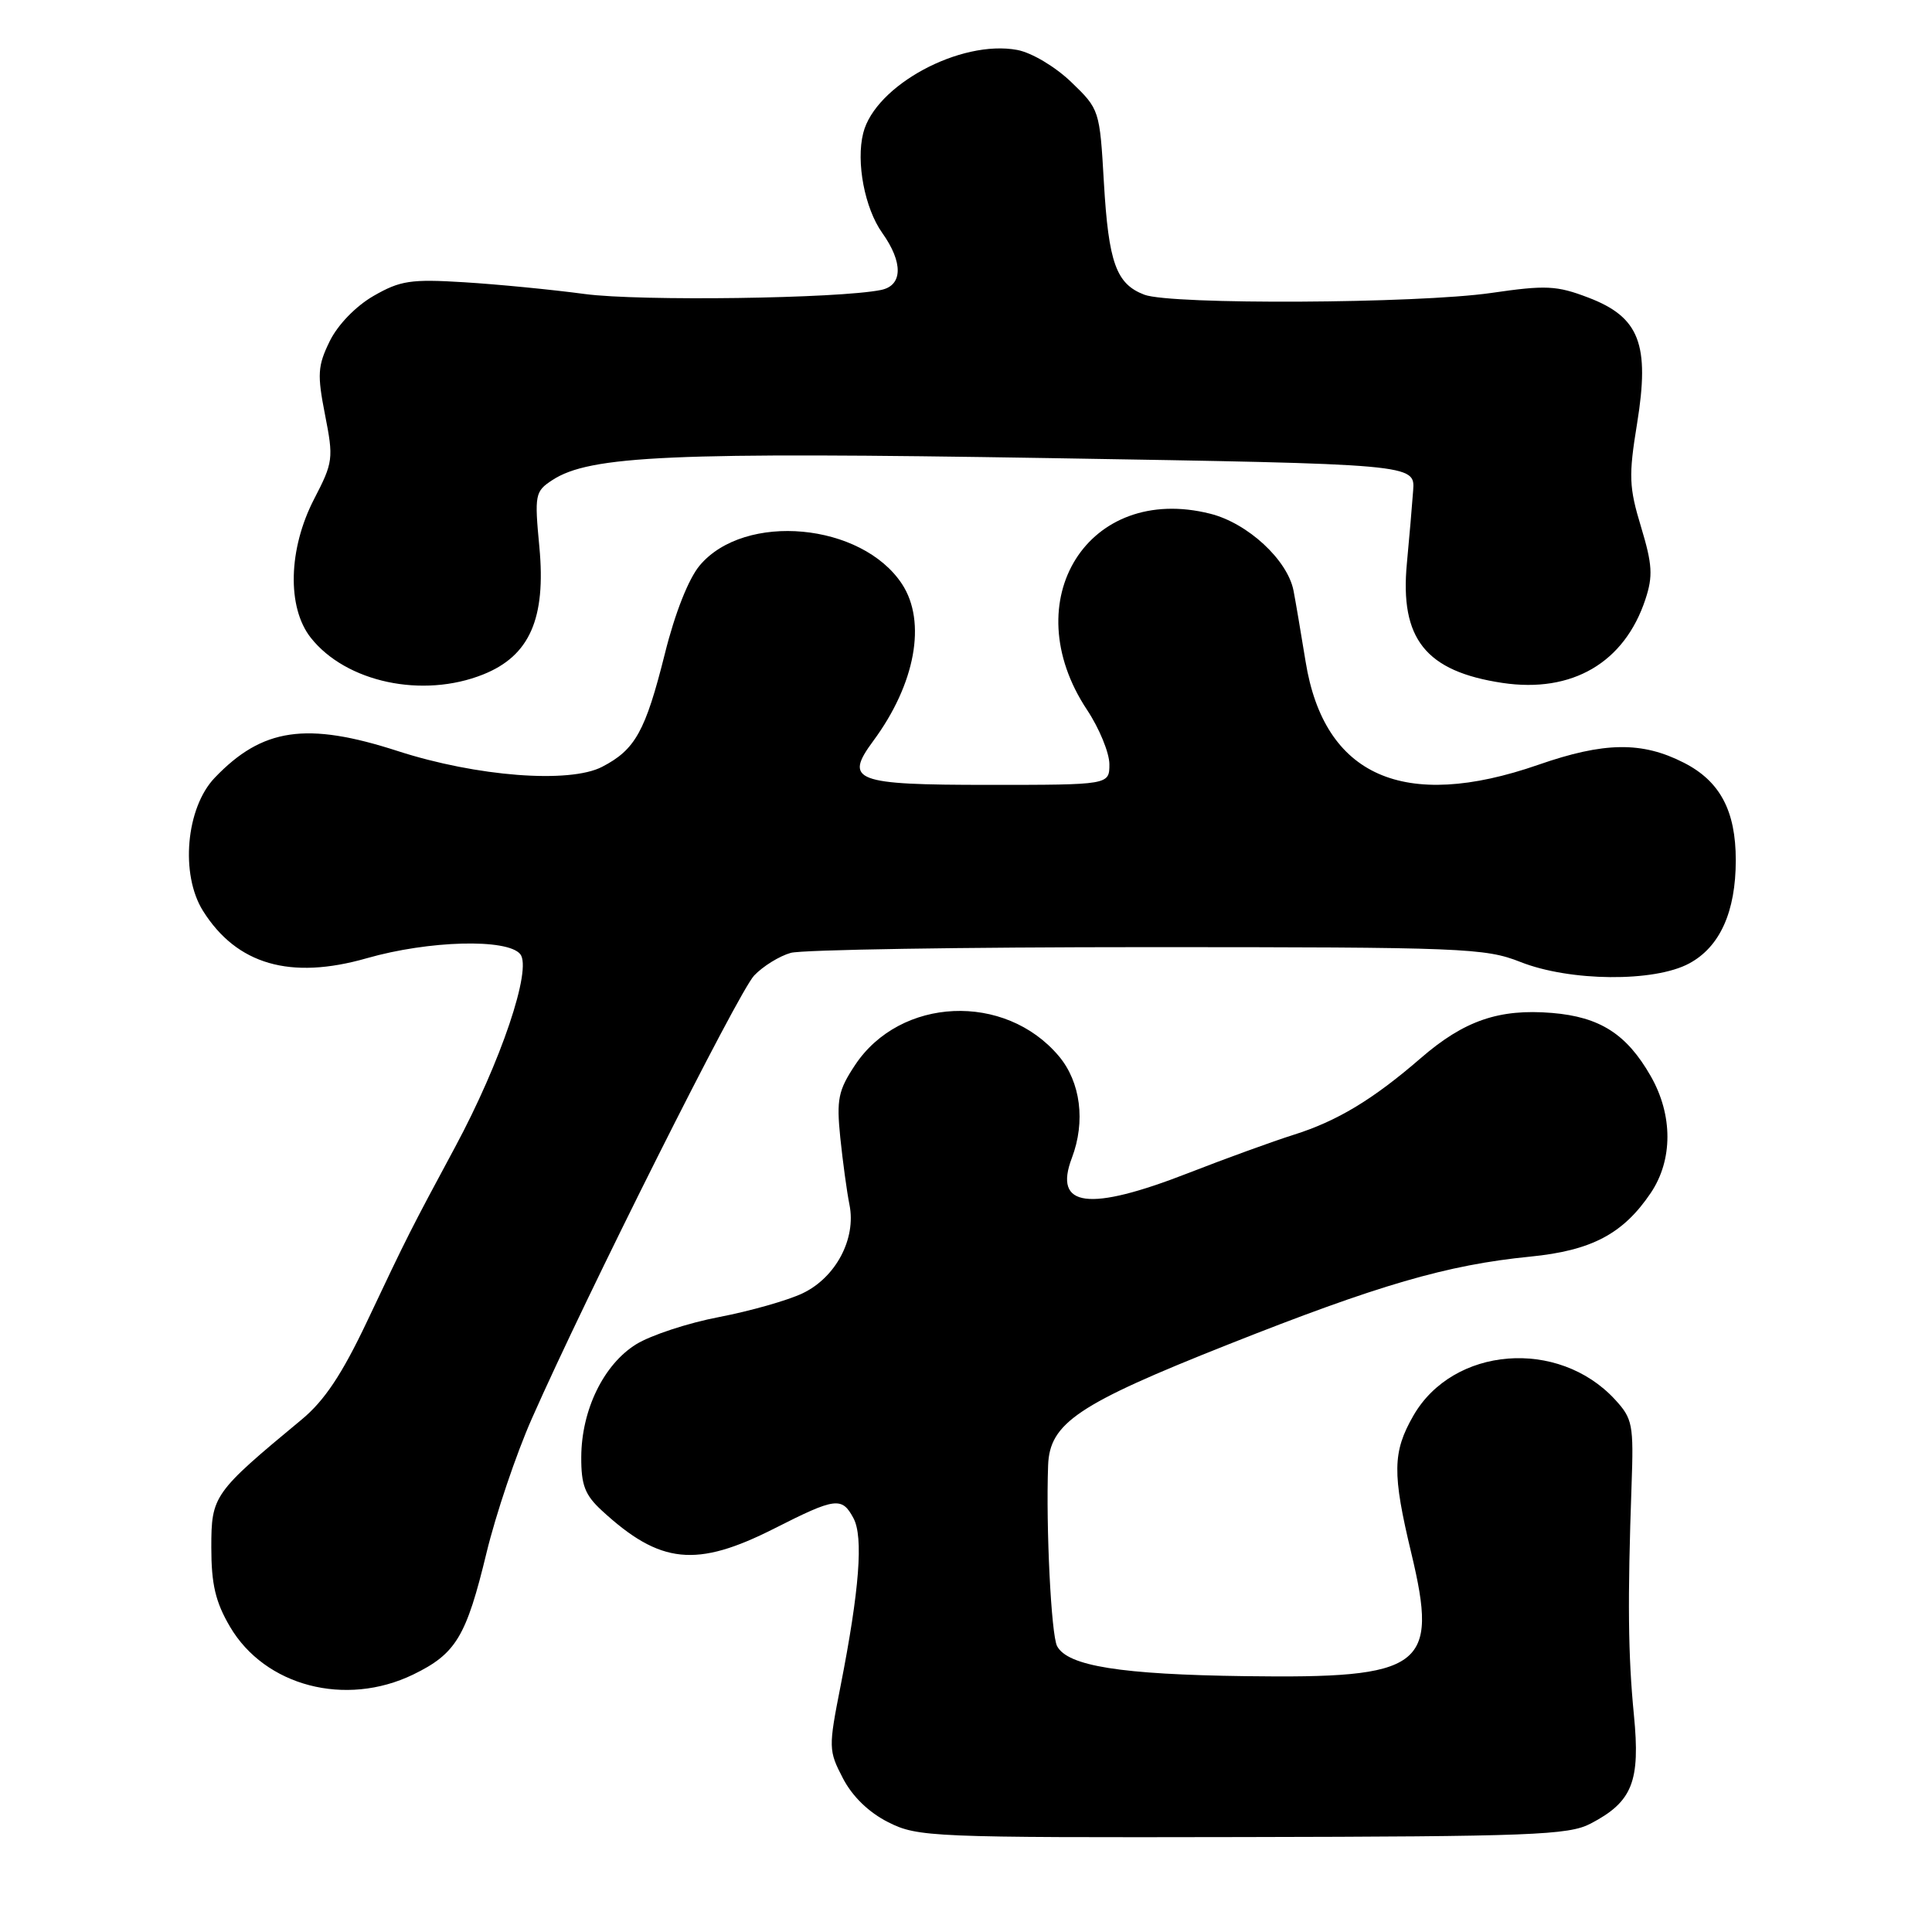 <?xml version="1.0" encoding="UTF-8" standalone="no"?>
<!DOCTYPE svg PUBLIC "-//W3C//DTD SVG 1.1//EN" "http://www.w3.org/Graphics/SVG/1.1/DTD/svg11.dtd" >
<svg xmlns="http://www.w3.org/2000/svg" xmlns:xlink="http://www.w3.org/1999/xlink" version="1.1" viewBox="0 0 256 256">
 <g >
 <path fill="currentColor"
d=" M 210.74 241.65 C 216.31 238.75 217.37 236.08 216.50 227.23 C 215.73 219.32 215.65 212.13 216.19 196.83 C 216.48 188.76 216.33 187.98 214.00 185.45 C 206.48 177.29 192.53 178.42 187.27 187.60 C 184.51 192.41 184.47 195.24 187.01 205.82 C 190.63 220.95 188.65 222.42 165.00 222.10 C 148.52 221.88 141.47 220.76 140.07 218.12 C 139.29 216.65 138.58 202.39 138.88 194.17 C 139.08 188.56 142.82 186.05 162.69 178.17 C 182.63 170.26 191.74 167.60 202.75 166.51 C 210.89 165.71 215.07 163.50 218.73 158.08 C 221.68 153.70 221.68 147.75 218.73 142.59 C 215.54 137.01 212.00 134.75 205.65 134.22 C 198.64 133.64 194.01 135.23 188.28 140.19 C 181.92 145.70 177.17 148.56 171.40 150.37 C 168.71 151.22 162.45 153.49 157.50 155.42 C 144.25 160.59 139.54 159.98 142.03 153.43 C 143.86 148.60 143.19 143.38 140.30 139.94 C 133.17 131.47 119.28 132.09 113.29 141.14 C 111.07 144.49 110.83 145.68 111.34 150.73 C 111.67 153.90 112.21 157.91 112.56 159.64 C 113.47 164.14 110.75 169.27 106.35 171.37 C 104.38 172.31 99.41 173.72 95.31 174.51 C 91.20 175.29 86.25 176.92 84.30 178.12 C 79.99 180.79 77.05 186.82 77.02 193.06 C 77.00 196.78 77.51 198.10 79.75 200.16 C 87.48 207.28 92.26 207.77 102.63 202.52 C 110.72 198.42 111.56 198.31 113.09 201.17 C 114.42 203.65 113.88 210.67 111.38 223.40 C 109.77 231.57 109.78 231.96 111.69 235.63 C 112.94 238.04 115.12 240.16 117.71 241.46 C 121.61 243.42 123.38 243.50 164.63 243.42 C 202.84 243.35 207.85 243.16 210.74 241.65 Z  M 54.74 221.89 C 60.42 219.13 61.78 216.88 64.47 205.74 C 65.70 200.66 68.39 192.68 70.46 188.00 C 77.67 171.65 97.83 131.48 99.93 129.26 C 101.10 128.03 103.28 126.68 104.78 126.26 C 106.27 125.84 127.52 125.50 152.00 125.50 C 193.86 125.50 196.79 125.62 201.45 127.46 C 208.00 130.06 219.20 130.16 223.83 127.66 C 227.90 125.47 230.00 120.81 230.00 113.98 C 230.00 107.43 227.91 103.50 223.11 101.06 C 217.57 98.23 212.56 98.30 203.83 101.34 C 186.01 107.53 175.45 102.85 173.00 87.67 C 172.36 83.73 171.64 79.50 171.40 78.27 C 170.61 74.20 165.34 69.32 160.36 68.07 C 144.20 64.00 134.42 79.56 144.04 94.06 C 145.66 96.50 146.99 99.74 147.00 101.25 C 147.00 104.00 147.00 104.00 130.97 104.00 C 113.23 104.00 111.81 103.46 115.71 98.18 C 121.29 90.64 122.80 82.40 119.53 77.40 C 114.20 69.27 98.68 67.84 92.72 74.92 C 91.24 76.68 89.43 81.25 88.09 86.65 C 85.52 96.91 84.17 99.34 79.78 101.61 C 75.45 103.85 63.16 102.90 52.71 99.52 C 40.63 95.61 34.76 96.46 28.46 103.05 C 24.64 107.03 23.86 115.86 26.90 120.70 C 31.37 127.81 38.47 129.87 48.60 126.97 C 56.81 124.62 67.21 124.34 68.93 126.42 C 70.54 128.35 66.36 140.73 60.30 152.00 C 54.39 162.99 54.01 163.73 48.64 175.09 C 45.32 182.10 42.99 185.60 39.98 188.09 C 28.27 197.80 28.00 198.18 28.00 205.04 C 28.00 209.92 28.55 212.27 30.47 215.54 C 35.10 223.43 45.78 226.22 54.74 221.89 Z  M 64.02 89.37 C 70.18 86.91 72.36 81.97 71.47 72.49 C 70.81 65.53 70.90 65.11 73.18 63.62 C 78.15 60.36 88.99 59.88 139.00 60.70 C 187.50 61.50 187.50 61.50 187.25 65.00 C 187.11 66.92 186.74 71.26 186.42 74.64 C 185.47 84.65 188.91 88.96 199.08 90.49 C 208.32 91.87 215.26 87.81 218.03 79.40 C 219.04 76.34 218.95 74.79 217.45 69.83 C 215.85 64.56 215.79 63.05 216.92 56.13 C 218.63 45.61 217.24 42.02 210.48 39.44 C 206.27 37.83 204.86 37.76 197.58 38.82 C 187.79 40.23 155.17 40.40 151.63 39.05 C 147.90 37.63 146.89 34.82 146.27 24.16 C 145.72 14.58 145.68 14.47 141.95 10.88 C 139.83 8.84 136.71 6.98 134.80 6.62 C 127.27 5.21 115.96 11.31 114.38 17.64 C 113.41 21.48 114.58 27.60 116.90 30.86 C 119.69 34.78 119.63 37.83 116.75 38.42 C 111.13 39.57 84.79 39.93 77.50 38.96 C 73.10 38.37 65.90 37.67 61.50 37.40 C 54.44 36.96 53.03 37.18 49.50 39.21 C 47.14 40.57 44.76 43.03 43.69 45.21 C 42.09 48.48 42.02 49.61 43.07 54.97 C 44.21 60.75 44.14 61.27 41.63 66.11 C 38.20 72.73 38.01 80.47 41.17 84.49 C 45.83 90.41 56.00 92.58 64.02 89.37 Z "/>
</g>
</svg>